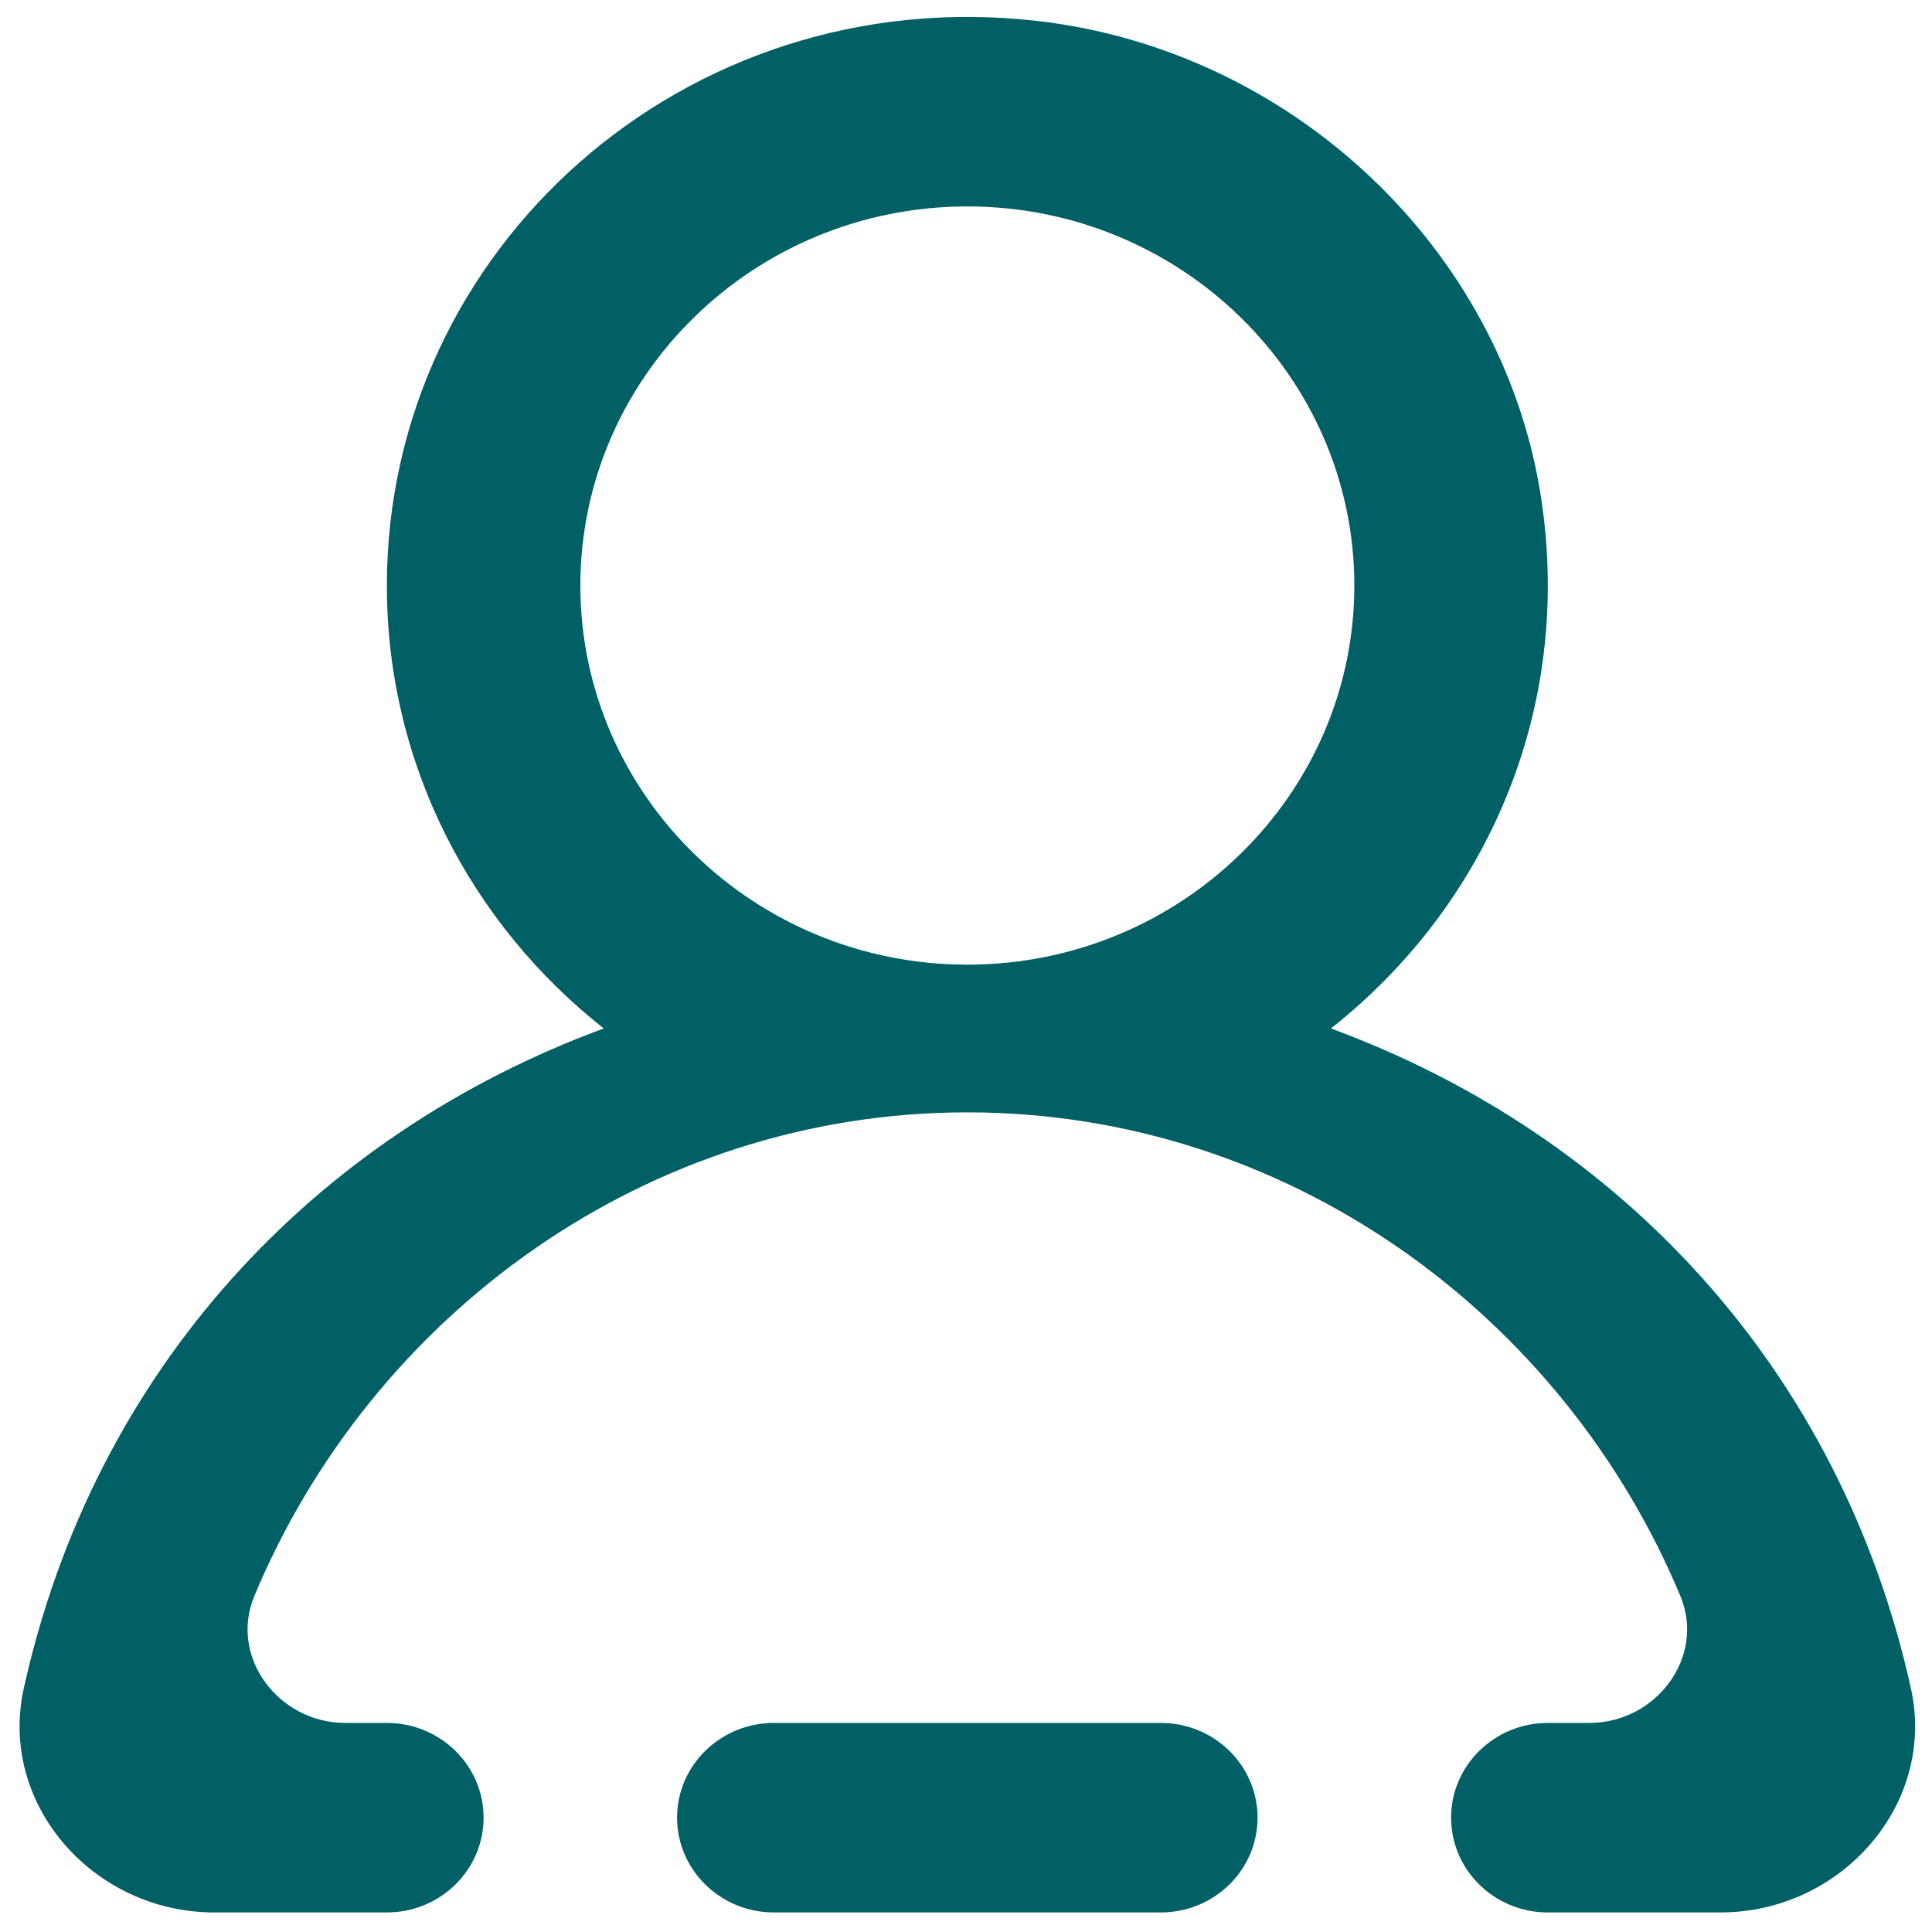 <svg width="33" height="33" viewBox="0 0 33 33" fill="none" xmlns="http://www.w3.org/2000/svg">
<path fill-rule="evenodd" clip-rule="evenodd" d="M23.133 10.002C23.133 6.431 20.168 3.526 16.523 3.526C12.877 3.526 9.913 6.431 9.913 10.002C9.913 13.573 12.877 16.477 16.523 16.477C20.168 16.477 23.133 13.573 23.133 10.002ZM29.386 32.666H26.438C25.526 32.666 24.786 31.941 24.786 31.047C24.786 30.154 25.526 29.429 26.438 29.429H27.147C28.291 29.429 29.135 28.3 28.702 27.262C26.701 22.464 22.001 19 16.523 19C11.045 19 6.345 22.464 4.344 27.262C3.911 28.3 4.755 29.429 5.899 29.429H6.608C7.52 29.429 8.26 30.154 8.26 31.047C8.26 31.941 7.52 32.666 6.608 32.666H3.66C1.594 32.666 -0.032 30.816 0.406 28.839C1.609 23.401 5.365 19.388 10.313 17.567C8.055 15.788 6.608 13.062 6.608 10.002C6.608 4.253 11.704 -0.328 17.711 0.357C22.064 0.852 25.67 4.25 26.322 8.496C26.884 12.157 25.356 15.5 22.733 17.567C27.681 19.388 31.437 23.401 32.64 28.839C33.078 30.816 31.452 32.666 29.386 32.666ZM21.48 31.047C21.48 31.941 20.74 32.666 19.828 32.666H13.218C12.306 32.666 11.565 31.941 11.565 31.047C11.565 30.154 12.306 29.429 13.218 29.429H19.828C20.74 29.429 21.48 30.154 21.48 31.047Z" fill="#006066"/>
</svg>
